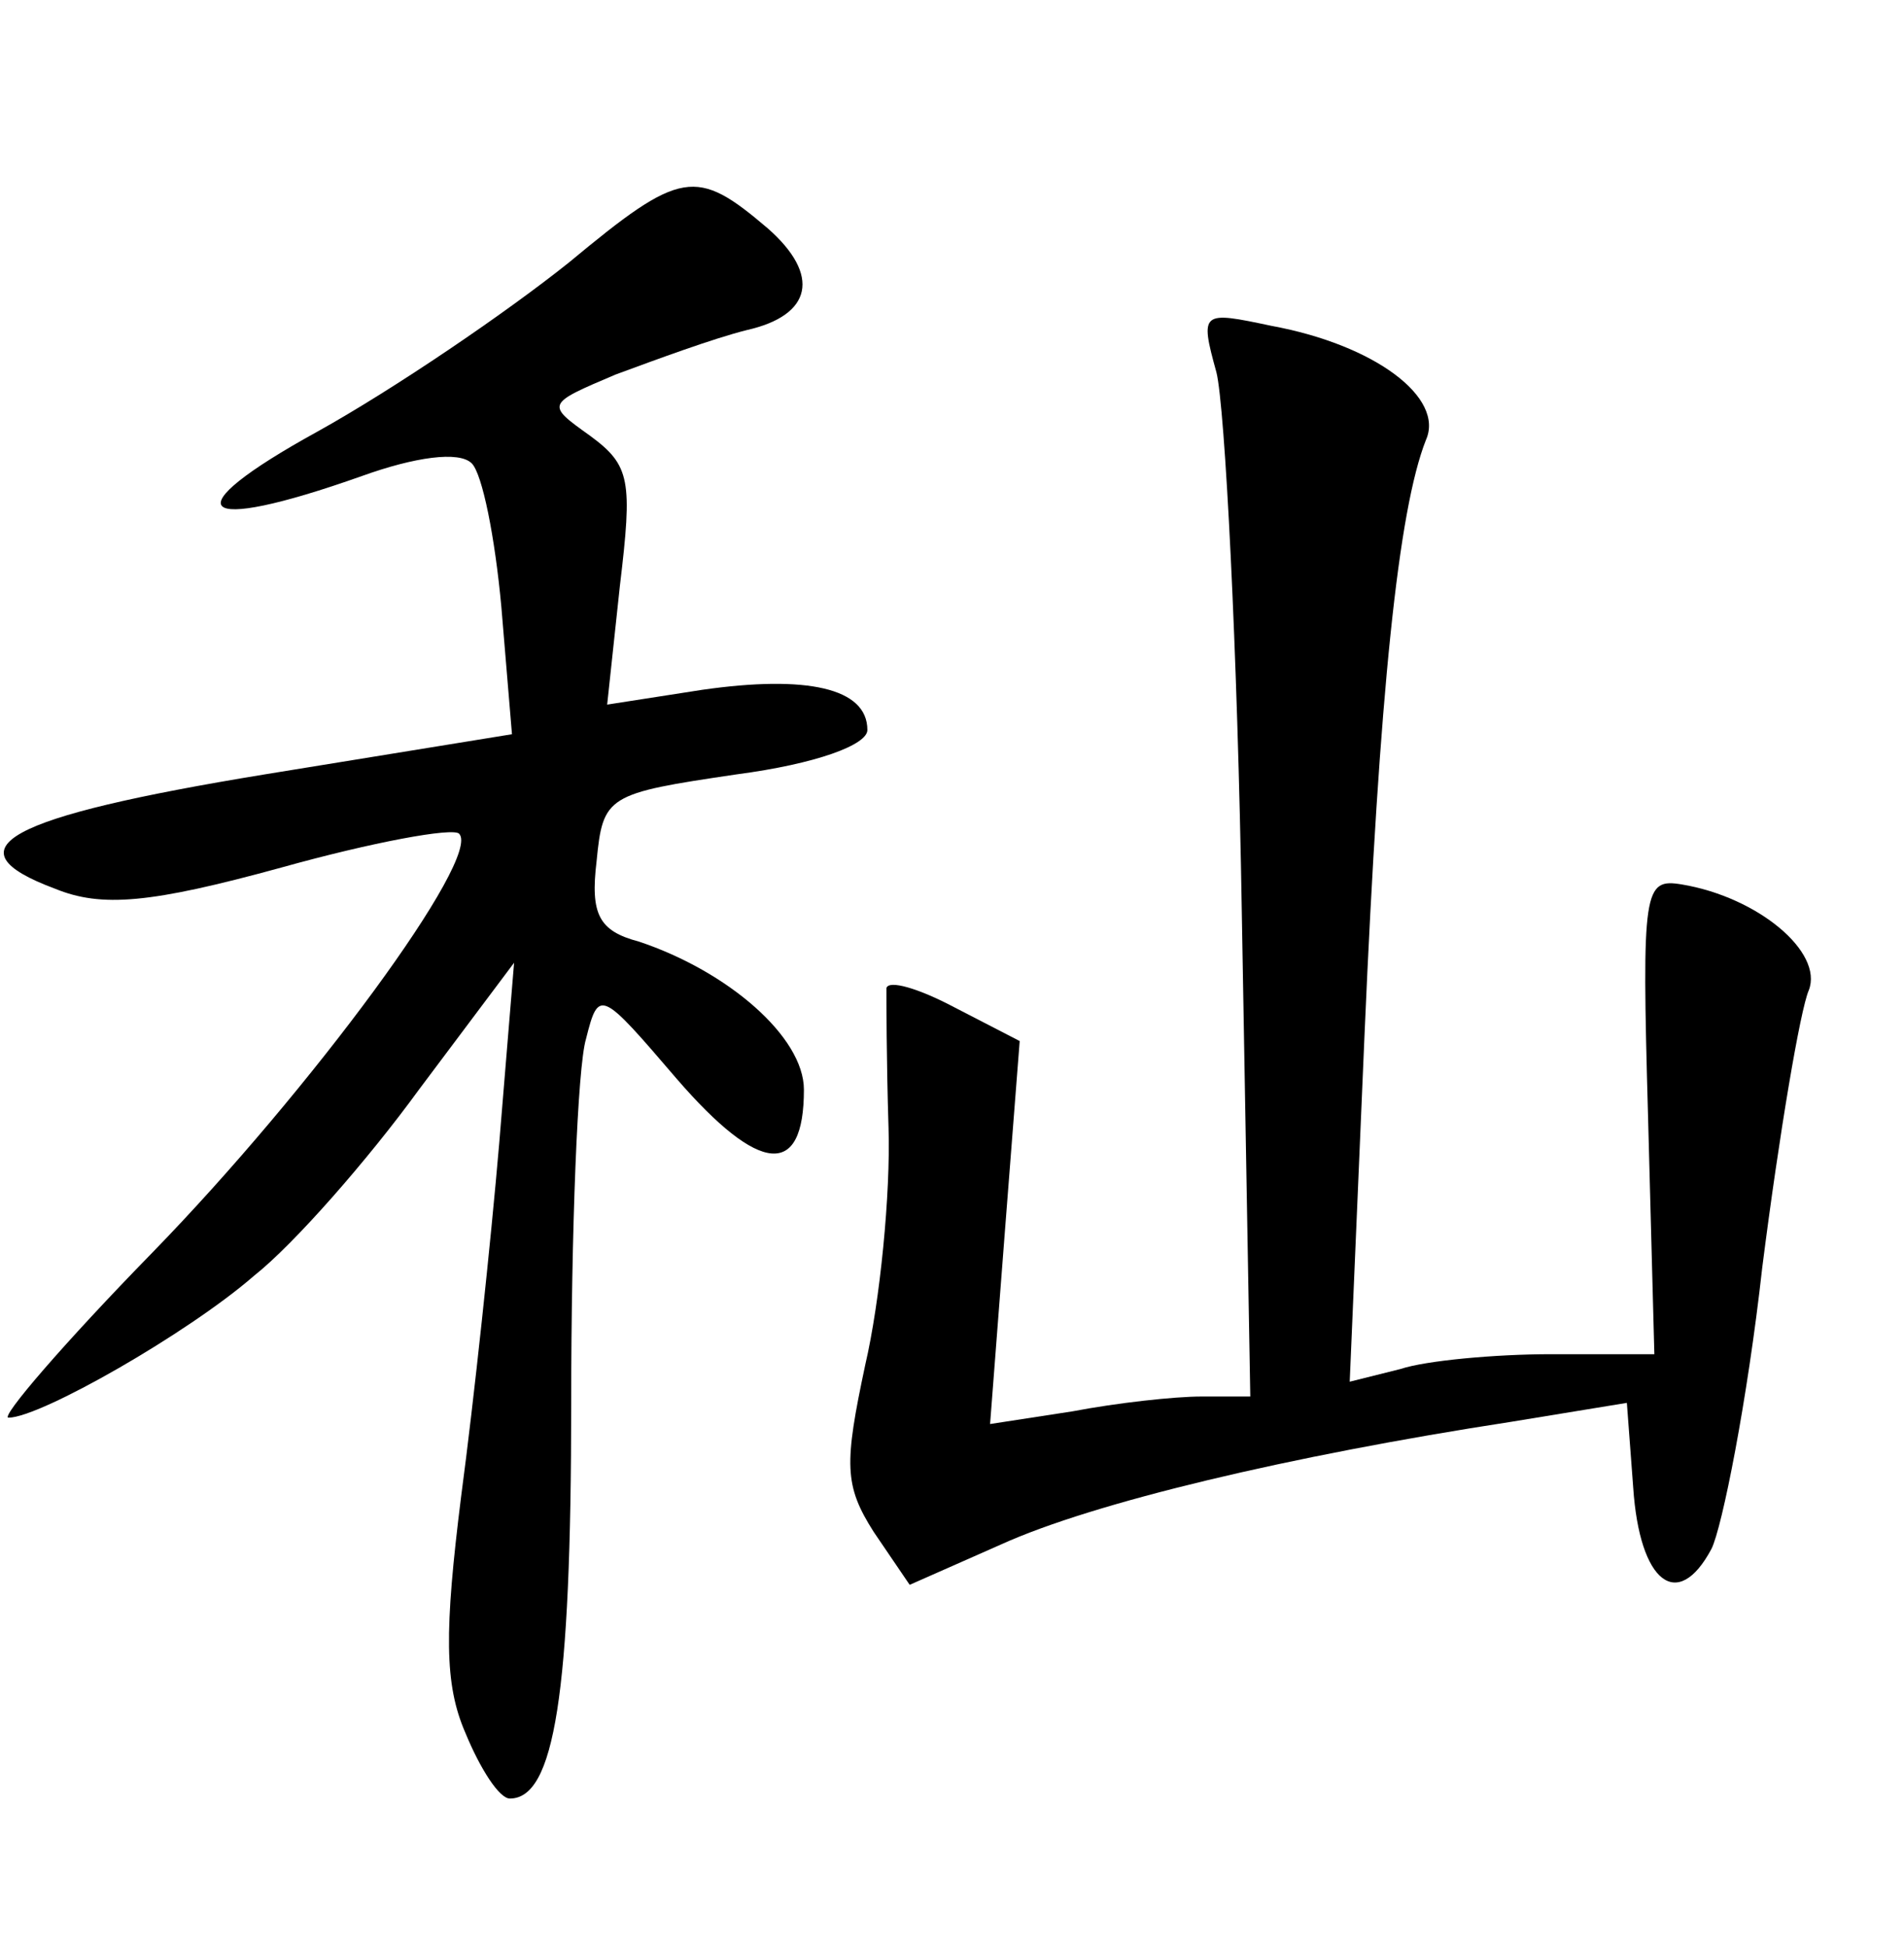 <?xml version="1.0" standalone="no"?>
<!DOCTYPE svg PUBLIC "-//W3C//DTD SVG 20010904//EN"
 "http://www.w3.org/TR/2001/REC-SVG-20010904/DTD/svg10.dtd">
<svg version="1.0" xmlns="http://www.w3.org/2000/svg"
 width="90pt" height="92pt" viewBox="0 0 90 92"
 preserveAspectRatio="xMidYMid meet">
<g transform="translate(0,92) scale(0.1,-0.1)"
fill="#000000" stroke="none">
<path d="M269 796 c-30 -24 -83 -60 -119 -80 -69 -38 -58 -49 21 -21 25 9 46
12 52 6 5 -5 11 -35 14 -68 l5 -60 -117 -19 c-122 -20 -150 -35 -99 -54 22 -9
45 -7 107 10 43 12 81 19 84 16 11 -11 -70 -121 -145 -198 -42 -43 -72 -78
-68 -78 15 0 85 40 116 67 19 15 54 55 78 88 l45 60 -7 -85 c-4 -47 -12 -122
-18 -167 -8 -64 -8 -89 2 -112 7 -17 16 -31 21 -31 21 0 29 49 29 187 0 81 3
159 7 172 6 24 7 23 43 -19 39 -45 60 -47 60 -5 0 25 -36 56 -78 70 -19 5 -23
13 -20 38 3 31 5 32 66 41 38 5 62 14 62 21 0 20 -29 26 -78 19 l-45 -7 6 56
c6 50 5 57 -14 71 -21 15 -21 15 12 29 19 7 46 17 62 21 31 7 35 26 10 48 -34
29 -41 28 -94 -16z"/>
<path d="M575 744 c4 -16 10 -131 12 -256 l4 -228 -23 0 c-13 0 -40 -3 -61 -7
l-39 -6 7 91 7 90 -31 16 c-17 9 -31 13 -32 9 0 -5 0 -34 1 -66 1 -31 -4 -82
-11 -112 -10 -47 -10 -57 4 -79 l17 -25 43 19 c44 20 137 42 241 58 l55 9 3
-40 c3 -45 21 -59 37 -29 5 10 17 70 24 133 8 63 18 122 22 131 7 18 -24 44
-60 50 -18 3 -19 -2 -16 -109 l3 -113 -49 0 c-26 0 -59 -3 -71 -7 l-24 -6 7
164 c7 162 16 248 29 281 9 20 -24 45 -73 54 -33 7 -34 7 -26 -22z"/>
</g>
</svg>
